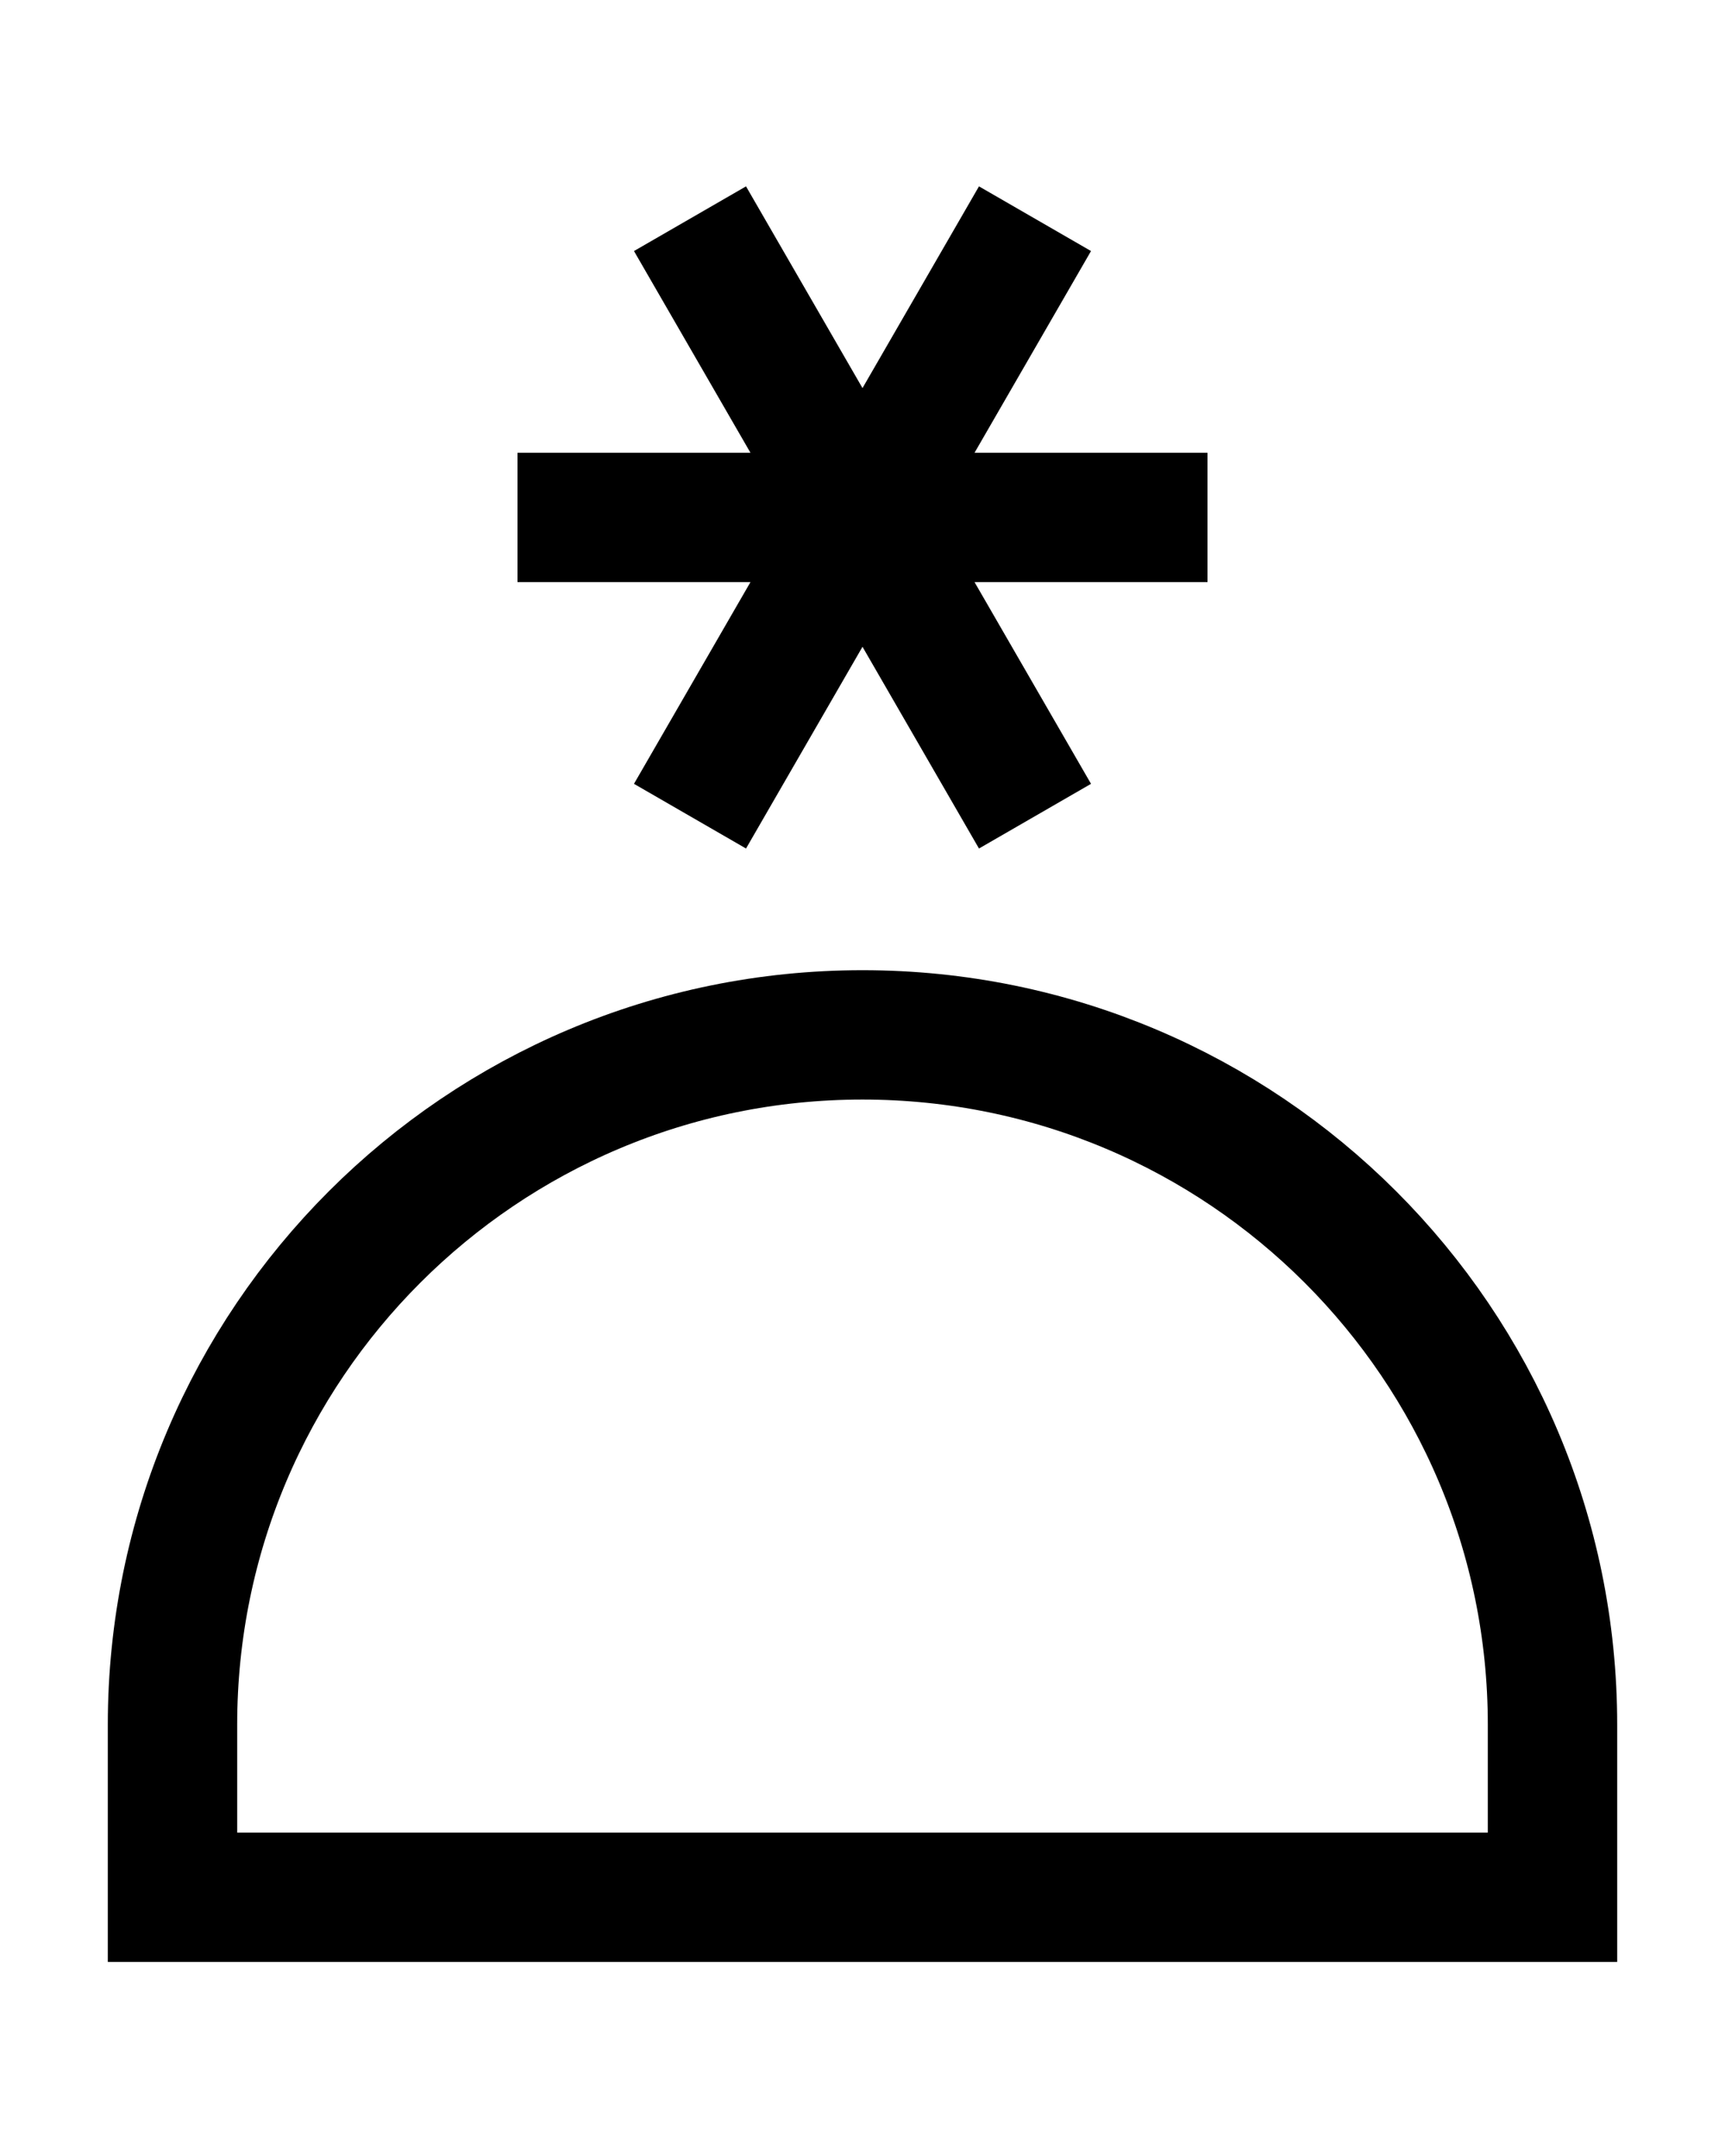 <svg width="20" height="25" xmlns="http://www.w3.org/2000/svg">
 <g>
  <title>Layer 1</title>
  <g id="layer1" fill="none" stroke="black" stroke-width="1.5">
   <path d="m2,20c0,-4.418 3.582,-8 8,-8c4.418,0 8,3.582 8,8l0,2l-16,0l0,-2"/>
   <path d="m6,6l8,0m-6,-3.464l4,6.928m0,-6.928l-4,6.928"/>
  </g>
 </g>
</svg>